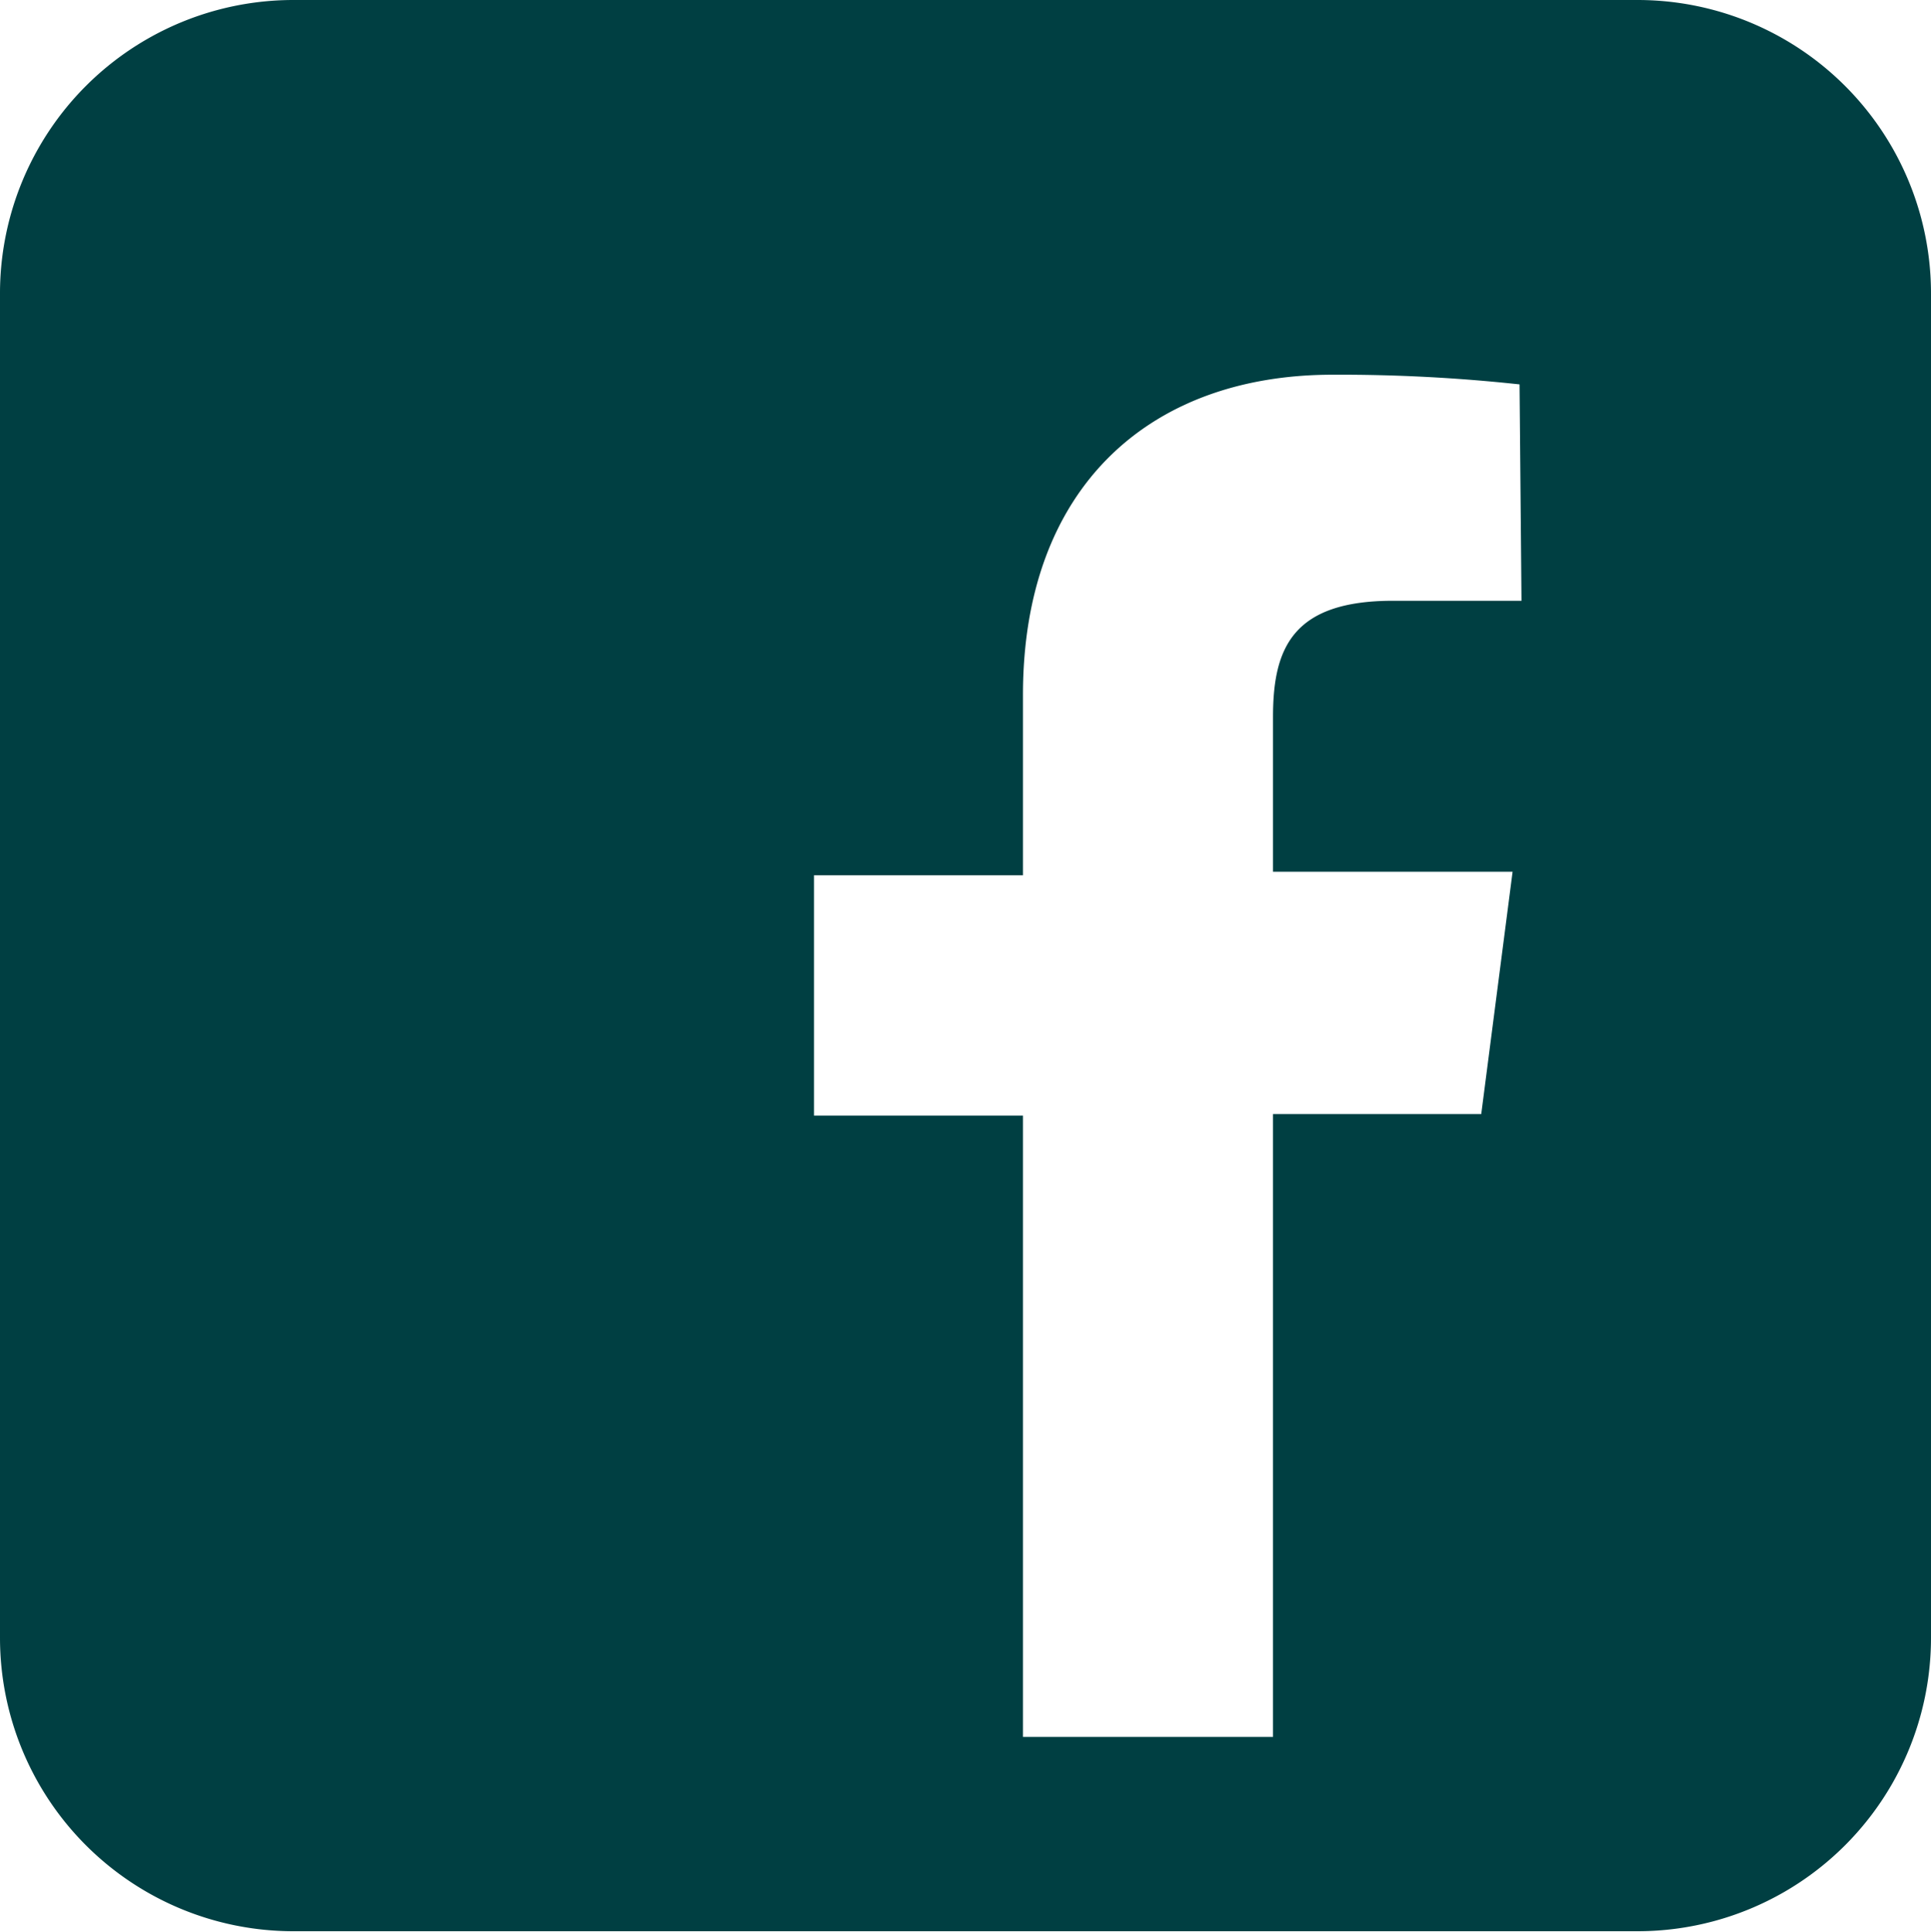 <svg id="Capa_1" data-name="Capa 1" xmlns="http://www.w3.org/2000/svg" viewBox="0 0 49.89 49.9"><defs><style>.cls-1{fill:#003f42;}</style></defs><title>facebook-verde1</title><path class="cls-1" d="M89.6,41.39H54.88A7.58,7.58,0,0,0,47.29,49V83.7a7.58,7.58,0,0,0,7.58,7.58H89.6a7.58,7.58,0,0,0,7.58-7.58V49A7.58,7.58,0,0,0,89.6,41.39Zm-3,15.52H83.28c-2.6,0-3.1,1.23-3.1,3v4h6.19l-.81,6.26H80.18V86.26H73.72V70.21h-5.4V64h5.4V59.34c0-5.36,3.27-8.27,8-8.27a43.3,43.3,0,0,1,4.83.25Z" transform="translate(-47.29 -41.39)"/></svg>